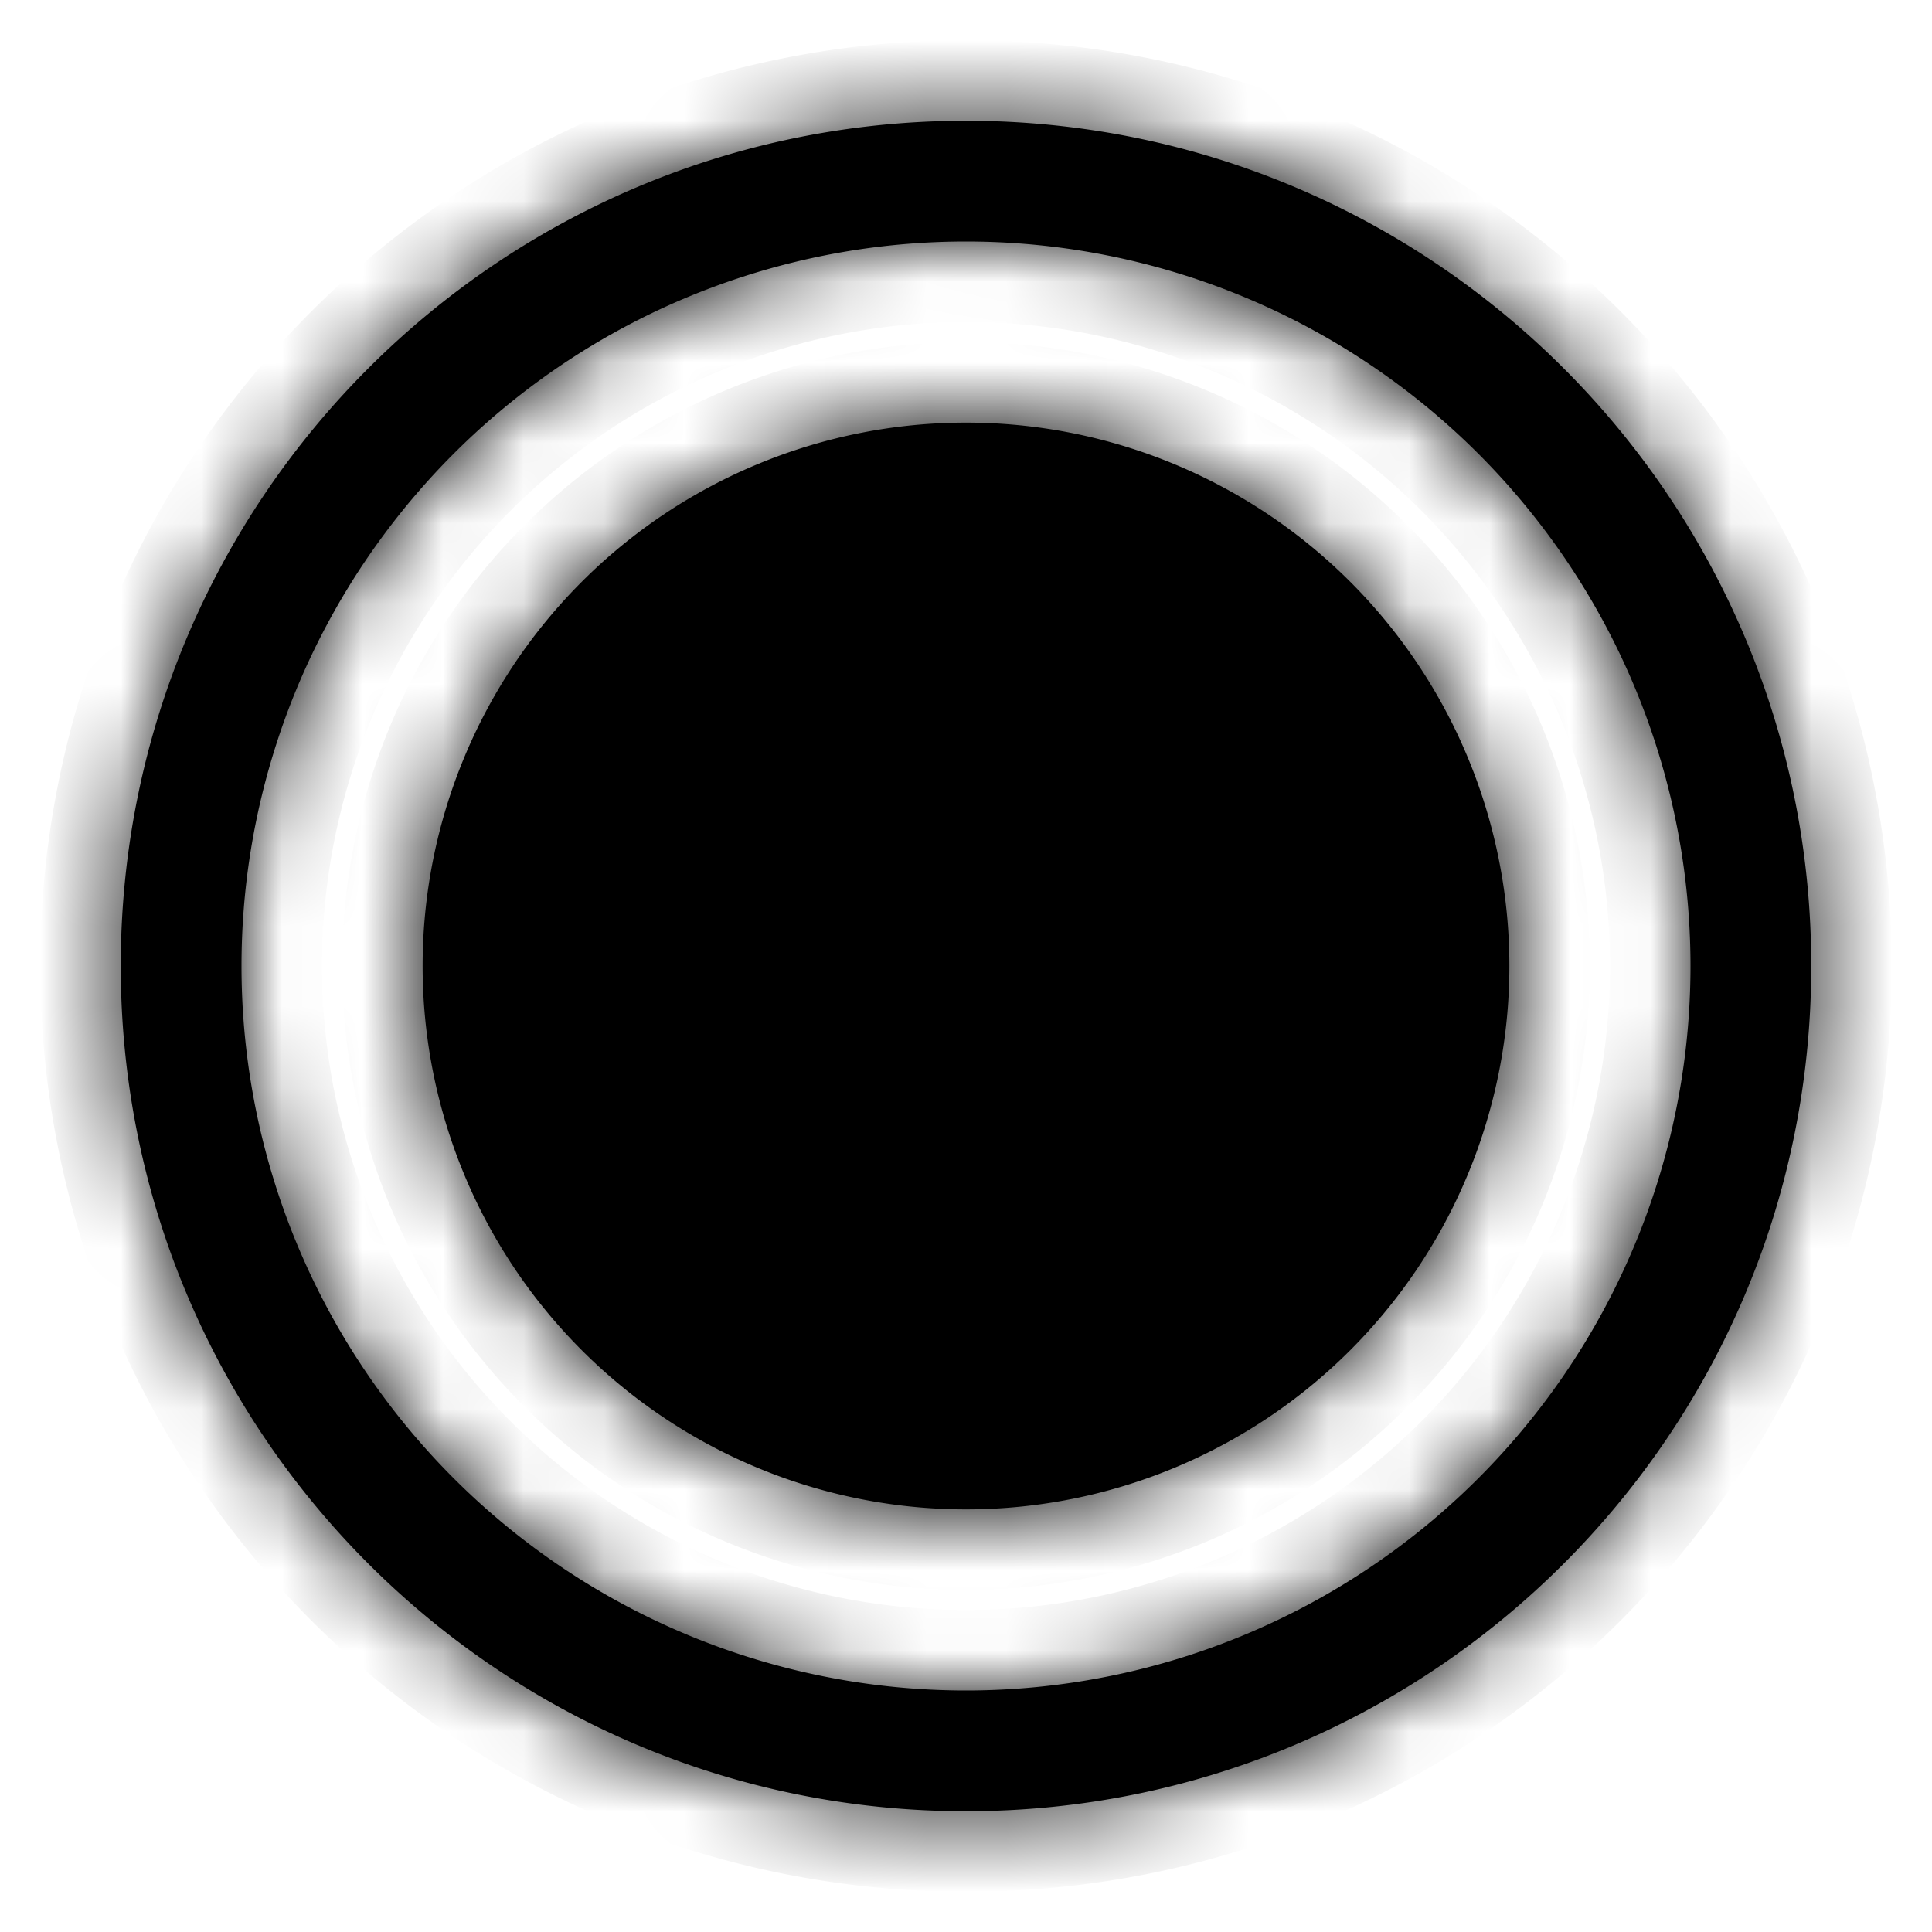 <svg xmlns="http://www.w3.org/2000/svg" width="24" height="24" fill="currentColor" viewBox="0 0 24 24">
  <mask id="a">
    <path fill-rule="evenodd" d="M12 3a9 9 0 1 0 0 18 9 9 0 0 0 0-18ZM1.5 12C1.5 6.201 6.201 1.5 12 1.5S22.5 6.201 22.5 12 17.799 22.5 12 22.5 1.5 17.799 1.5 12Z" clip-rule="evenodd"/>
    <path d="M18.75 12a6.75 6.75 0 1 1-13.5 0 6.75 6.75 0 0 1 13.5 0Z"/>
  </mask>
  <path fill-rule="evenodd" d="M12 3a9 9 0 1 0 0 18 9 9 0 0 0 0-18ZM1.5 12C1.5 6.201 6.201 1.5 12 1.5S22.5 6.201 22.5 12 17.799 22.5 12 22.5 1.5 17.799 1.5 12Z" clip-rule="evenodd"/>
  <path d="M18.75 12a6.75 6.75 0 1 1-13.5 0 6.75 6.75 0 0 1 13.5 0Z"/>
  <path d="M4 12a8 8 0 0 1 8-8V2C6.477 2 2 6.477 2 12h2Zm8 8a8 8 0 0 1-8-8H2c0 5.523 4.477 10 10 10v-2Zm8-8a8 8 0 0 1-8 8v2c5.523 0 10-4.477 10-10h-2Zm-8-8a8 8 0 0 1 8 8h2c0-5.523-4.477-10-10-10v2Zm0-3.5C5.649.5.5 5.649.5 12h2A9.5 9.5 0 0 1 12 2.5v-2ZM23.5 12C23.5 5.649 18.351.5 12 .5v2a9.5 9.5 0 0 1 9.5 9.5h2ZM12 23.5c6.351 0 11.5-5.149 11.5-11.5h-2a9.5 9.5 0 0 1-9.5 9.5v2ZM.5 12c0 6.351 5.149 11.5 11.5 11.5v-2A9.5 9.5 0 0 1 2.5 12h-2Zm17.25 0A5.75 5.75 0 0 1 12 17.75v2A7.75 7.75 0 0 0 19.75 12h-2ZM12 17.75A5.75 5.75 0 0 1 6.25 12h-2A7.75 7.75 0 0 0 12 19.75v-2ZM6.25 12A5.75 5.75 0 0 1 12 6.25v-2A7.75 7.75 0 0 0 4.25 12h2ZM12 6.25A5.75 5.75 0 0 1 17.75 12h2A7.75 7.75 0 0 0 12 4.25v2Z" mask="url(#a)"/>
</svg>
